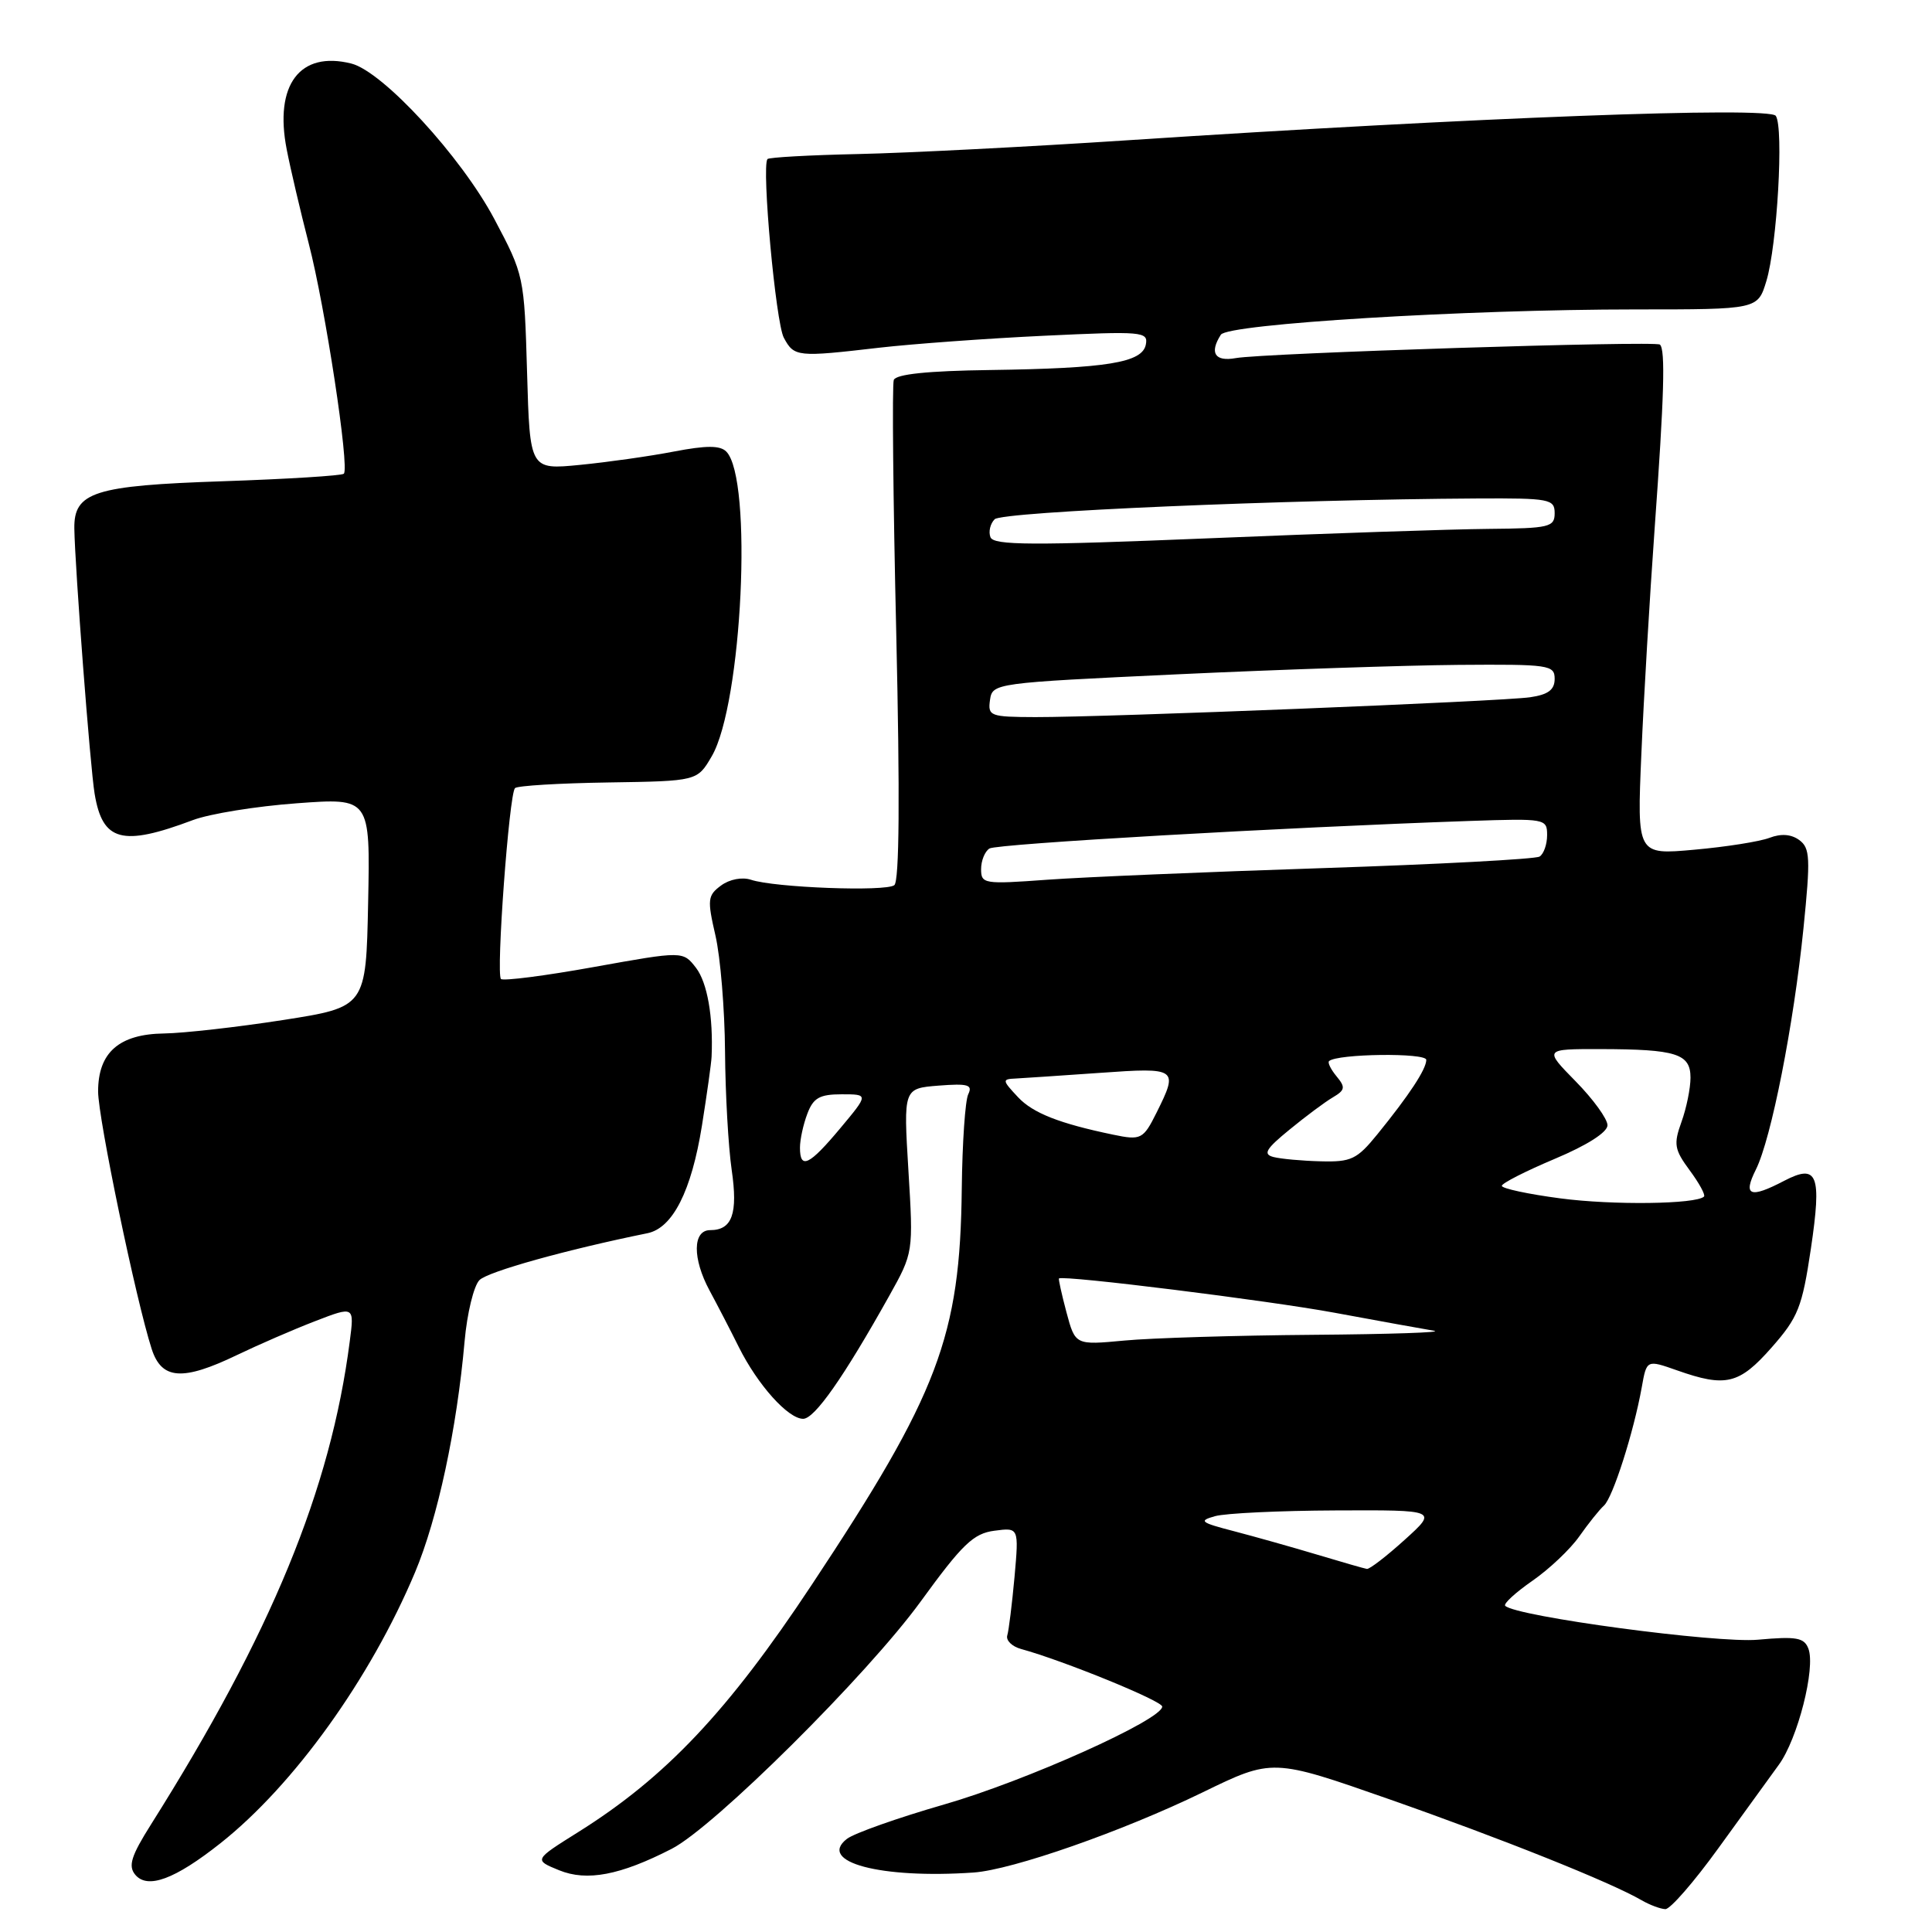 <?xml version="1.0" encoding="UTF-8" standalone="no"?>
<!DOCTYPE svg PUBLIC "-//W3C//DTD SVG 1.1//EN" "http://www.w3.org/Graphics/SVG/1.1/DTD/svg11.dtd" >
<svg xmlns="http://www.w3.org/2000/svg" xmlns:xlink="http://www.w3.org/1999/xlink" version="1.1" viewBox="0 0 256 256">
 <g >
 <path fill="currentColor"
d=" M 227.67 244.93 C 230.88 240.49 234.49 235.51 235.69 233.86 C 238.20 230.45 240.60 221.01 239.62 218.45 C 239.06 216.99 238.03 216.81 232.94 217.27 C 227.49 217.77 200.86 214.19 199.45 212.78 C 199.18 212.51 200.80 211.03 203.04 209.47 C 205.28 207.92 208.08 205.27 209.27 203.57 C 210.46 201.88 211.92 200.05 212.53 199.50 C 213.71 198.43 216.46 189.82 217.54 183.83 C 218.19 180.16 218.19 180.16 222.22 181.58 C 228.68 183.86 230.45 183.43 234.75 178.55 C 238.27 174.55 238.79 173.23 239.95 165.47 C 241.41 155.62 240.84 154.16 236.42 156.46 C 231.87 158.84 230.92 158.46 232.66 154.98 C 234.70 150.90 237.67 135.81 238.97 123.00 C 239.91 113.69 239.85 112.37 238.41 111.31 C 237.34 110.53 236.00 110.43 234.46 111.02 C 233.17 111.51 228.70 112.22 224.51 112.59 C 216.91 113.28 216.91 113.28 217.49 99.89 C 217.80 92.53 218.60 79.08 219.25 70.00 C 220.51 52.51 220.69 46.33 219.95 45.66 C 219.37 45.13 167.38 46.79 163.75 47.45 C 160.98 47.95 160.22 46.77 161.77 44.35 C 162.68 42.92 194.18 41.00 216.74 41.00 C 232.91 41.00 232.91 41.00 234.05 37.25 C 235.48 32.57 236.38 16.90 235.30 15.35 C 234.43 14.09 195.22 15.57 149.50 18.58 C 136.30 19.45 120.21 20.27 113.75 20.41 C 107.29 20.55 101.86 20.85 101.69 21.08 C 100.90 22.15 102.79 42.76 103.86 44.75 C 105.23 47.30 105.61 47.34 116.53 46.07 C 120.91 45.57 130.73 44.85 138.34 44.49 C 151.38 43.87 152.16 43.94 151.83 45.65 C 151.37 48.05 146.73 48.81 131.18 49.03 C 122.94 49.14 118.72 49.58 118.43 50.35 C 118.20 50.98 118.34 66.12 118.76 84.00 C 119.25 105.48 119.17 116.77 118.50 117.29 C 117.38 118.17 102.61 117.62 99.50 116.57 C 98.34 116.19 96.68 116.50 95.55 117.33 C 93.76 118.65 93.70 119.19 94.80 123.96 C 95.46 126.82 96.03 133.73 96.07 139.33 C 96.11 144.92 96.51 151.97 96.95 155.00 C 97.80 160.82 97.02 163.00 94.10 163.00 C 91.77 163.00 91.74 166.77 94.02 171.00 C 95.06 172.93 96.81 176.30 97.90 178.50 C 100.40 183.51 104.43 188.00 106.42 188.00 C 107.94 188.00 111.79 182.50 117.81 171.74 C 121.03 165.97 121.03 165.97 120.37 155.10 C 119.71 144.22 119.71 144.22 124.37 143.85 C 128.25 143.55 128.91 143.73 128.30 144.99 C 127.89 145.82 127.51 151.45 127.44 157.50 C 127.22 177.10 124.37 184.63 107.55 210.01 C 96.45 226.78 88.19 235.51 76.62 242.76 C 70.73 246.45 70.73 246.45 74.09 247.82 C 77.77 249.32 82.18 248.48 89.00 244.98 C 94.64 242.09 114.94 221.92 122.00 212.20 C 127.52 204.60 128.99 203.19 131.76 202.83 C 135.01 202.40 135.01 202.40 134.43 208.95 C 134.10 212.55 133.67 216.04 133.47 216.70 C 133.27 217.36 134.09 218.17 135.30 218.50 C 140.95 220.05 154.00 225.38 154.00 226.13 C 154.00 227.87 135.89 236.00 125.11 239.10 C 118.97 240.87 113.17 242.92 112.22 243.66 C 108.27 246.73 116.69 248.97 129.00 248.12 C 134.16 247.76 148.73 242.66 159.33 237.51 C 168.61 232.99 168.61 232.99 184.06 238.40 C 199.03 243.65 213.40 249.40 217.50 251.78 C 218.60 252.42 220.03 252.95 220.67 252.97 C 221.31 252.99 224.46 249.37 227.67 244.93 Z  M 29.22 244.23 C 38.94 236.53 49.08 222.42 55.00 208.33 C 57.99 201.20 60.53 189.39 61.56 177.74 C 61.89 174.02 62.78 170.37 63.53 169.62 C 64.65 168.49 75.10 165.58 85.78 163.41 C 89.14 162.73 91.62 157.82 93.01 149.16 C 93.68 144.95 94.26 140.82 94.29 140.00 C 94.52 134.72 93.72 130.20 92.23 128.25 C 90.50 126.01 90.50 126.01 78.71 128.13 C 72.23 129.30 66.68 130.01 66.38 129.72 C 65.71 129.04 67.46 105.21 68.24 104.43 C 68.55 104.11 74.12 103.78 80.60 103.68 C 92.39 103.50 92.39 103.50 94.31 100.21 C 98.35 93.29 99.78 63.38 96.23 59.83 C 95.41 59.01 93.59 59.01 89.31 59.83 C 86.11 60.45 80.51 61.24 76.85 61.60 C 70.21 62.25 70.21 62.25 69.84 49.38 C 69.47 36.59 69.44 36.45 65.49 29.00 C 61.11 20.76 50.73 9.47 46.55 8.42 C 39.73 6.71 36.32 11.24 37.99 19.80 C 38.49 22.38 39.81 27.99 40.91 32.27 C 43.08 40.62 46.34 62.00 45.56 62.77 C 45.30 63.03 38.06 63.48 29.48 63.77 C 12.48 64.34 9.78 65.20 9.85 70.03 C 9.93 75.21 11.95 101.67 12.54 105.19 C 13.59 111.50 16.18 112.19 25.55 108.67 C 27.77 107.83 33.97 106.83 39.32 106.44 C 49.06 105.72 49.06 105.72 48.78 119.58 C 48.50 133.44 48.50 133.44 37.50 135.16 C 31.45 136.10 24.36 136.90 21.75 136.94 C 15.78 137.02 13.00 139.46 13.00 144.62 C 13.00 148.17 18.03 172.34 20.10 178.75 C 21.42 182.82 24.19 183.02 31.40 179.55 C 34.21 178.20 38.85 176.18 41.73 175.07 C 46.96 173.05 46.96 173.05 46.34 177.77 C 43.81 197.36 35.95 216.45 20.02 241.73 C 17.37 245.93 16.96 247.25 17.92 248.41 C 19.55 250.36 23.16 249.03 29.22 244.23 Z  M 174.50 205.99 C 171.20 205.00 166.25 203.61 163.50 202.89 C 159.06 201.74 158.78 201.52 161.00 200.90 C 162.38 200.51 169.57 200.17 177.00 200.14 C 190.50 200.08 190.50 200.08 186.12 204.04 C 183.71 206.22 181.46 207.95 181.12 207.89 C 180.78 207.84 177.80 206.98 174.50 205.99 Z  M 141.31 173.88 C 140.67 171.48 140.23 169.46 140.32 169.40 C 140.99 168.95 168.10 172.33 176.81 173.94 C 182.69 175.03 188.62 176.10 190.00 176.33 C 191.38 176.55 184.18 176.79 174.00 176.87 C 163.82 176.95 152.57 177.29 148.99 177.63 C 142.48 178.24 142.48 178.24 141.31 173.88 Z  M 206.75 158.79 C 202.49 158.23 199.00 157.48 199.00 157.13 C 199.01 156.78 202.16 155.18 206.00 153.56 C 210.31 151.75 213.00 150.03 213.00 149.10 C 213.00 148.26 211.11 145.65 208.79 143.29 C 204.58 139.00 204.58 139.00 212.04 139.01 C 222.13 139.03 224.00 139.62 224.00 142.80 C 224.00 144.20 223.46 146.85 222.80 148.67 C 221.74 151.61 221.86 152.32 223.89 155.07 C 225.15 156.77 226.00 158.33 225.79 158.55 C 224.76 159.57 213.68 159.71 206.75 158.79 Z  M 106.00 152.07 C 106.00 151.00 106.44 148.98 106.98 147.57 C 107.77 145.47 108.61 145.00 111.53 145.00 C 115.10 145.00 115.10 145.00 111.34 149.50 C 107.22 154.43 106.00 155.01 106.00 152.07 Z  M 168.74 153.31 C 167.32 152.94 167.72 152.25 170.87 149.68 C 173.00 147.93 175.59 146.00 176.62 145.40 C 178.24 144.44 178.30 144.07 177.10 142.62 C 176.34 141.70 175.89 140.79 176.11 140.60 C 177.18 139.62 189.00 139.47 188.99 140.44 C 188.99 141.67 186.74 145.09 182.50 150.31 C 179.81 153.62 179.04 153.99 175.00 153.88 C 172.53 153.82 169.71 153.56 168.74 153.31 Z  M 147.50 150.35 C 140.38 148.87 136.87 147.49 134.90 145.39 C 132.78 143.13 132.76 142.99 134.58 142.91 C 135.63 142.85 140.66 142.52 145.75 142.16 C 156.01 141.43 156.18 141.55 153.25 147.43 C 151.49 150.96 151.19 151.12 147.50 150.35 Z  M 130.00 115.17 C 130.00 114.04 130.50 112.81 131.11 112.43 C 132.12 111.81 169.90 109.64 194.75 108.78 C 204.79 108.44 205.00 108.48 205.00 110.66 C 205.00 111.88 204.55 113.16 204.00 113.50 C 203.45 113.84 190.51 114.53 175.25 115.03 C 159.99 115.53 143.56 116.22 138.75 116.57 C 130.39 117.18 130.00 117.12 130.00 115.17 Z  M 131.18 92.75 C 131.50 90.52 131.75 90.49 156.00 89.35 C 169.47 88.72 186.24 88.16 193.25 88.10 C 205.27 88.01 206.00 88.11 206.00 89.95 C 206.00 91.40 205.15 92.04 202.75 92.39 C 199.00 92.94 146.61 95.04 137.18 95.02 C 131.20 95.00 130.88 94.88 131.18 92.75 Z  M 131.24 71.18 C 130.96 70.46 131.21 69.39 131.80 68.80 C 132.80 67.80 170.39 66.19 195.75 66.05 C 205.35 66.00 206.00 66.13 206.00 68.00 C 206.00 69.84 205.31 70.01 197.25 70.08 C 192.44 70.12 175.73 70.68 160.12 71.33 C 136.75 72.29 131.66 72.27 131.24 71.18 Z "/>
</g>
</svg>